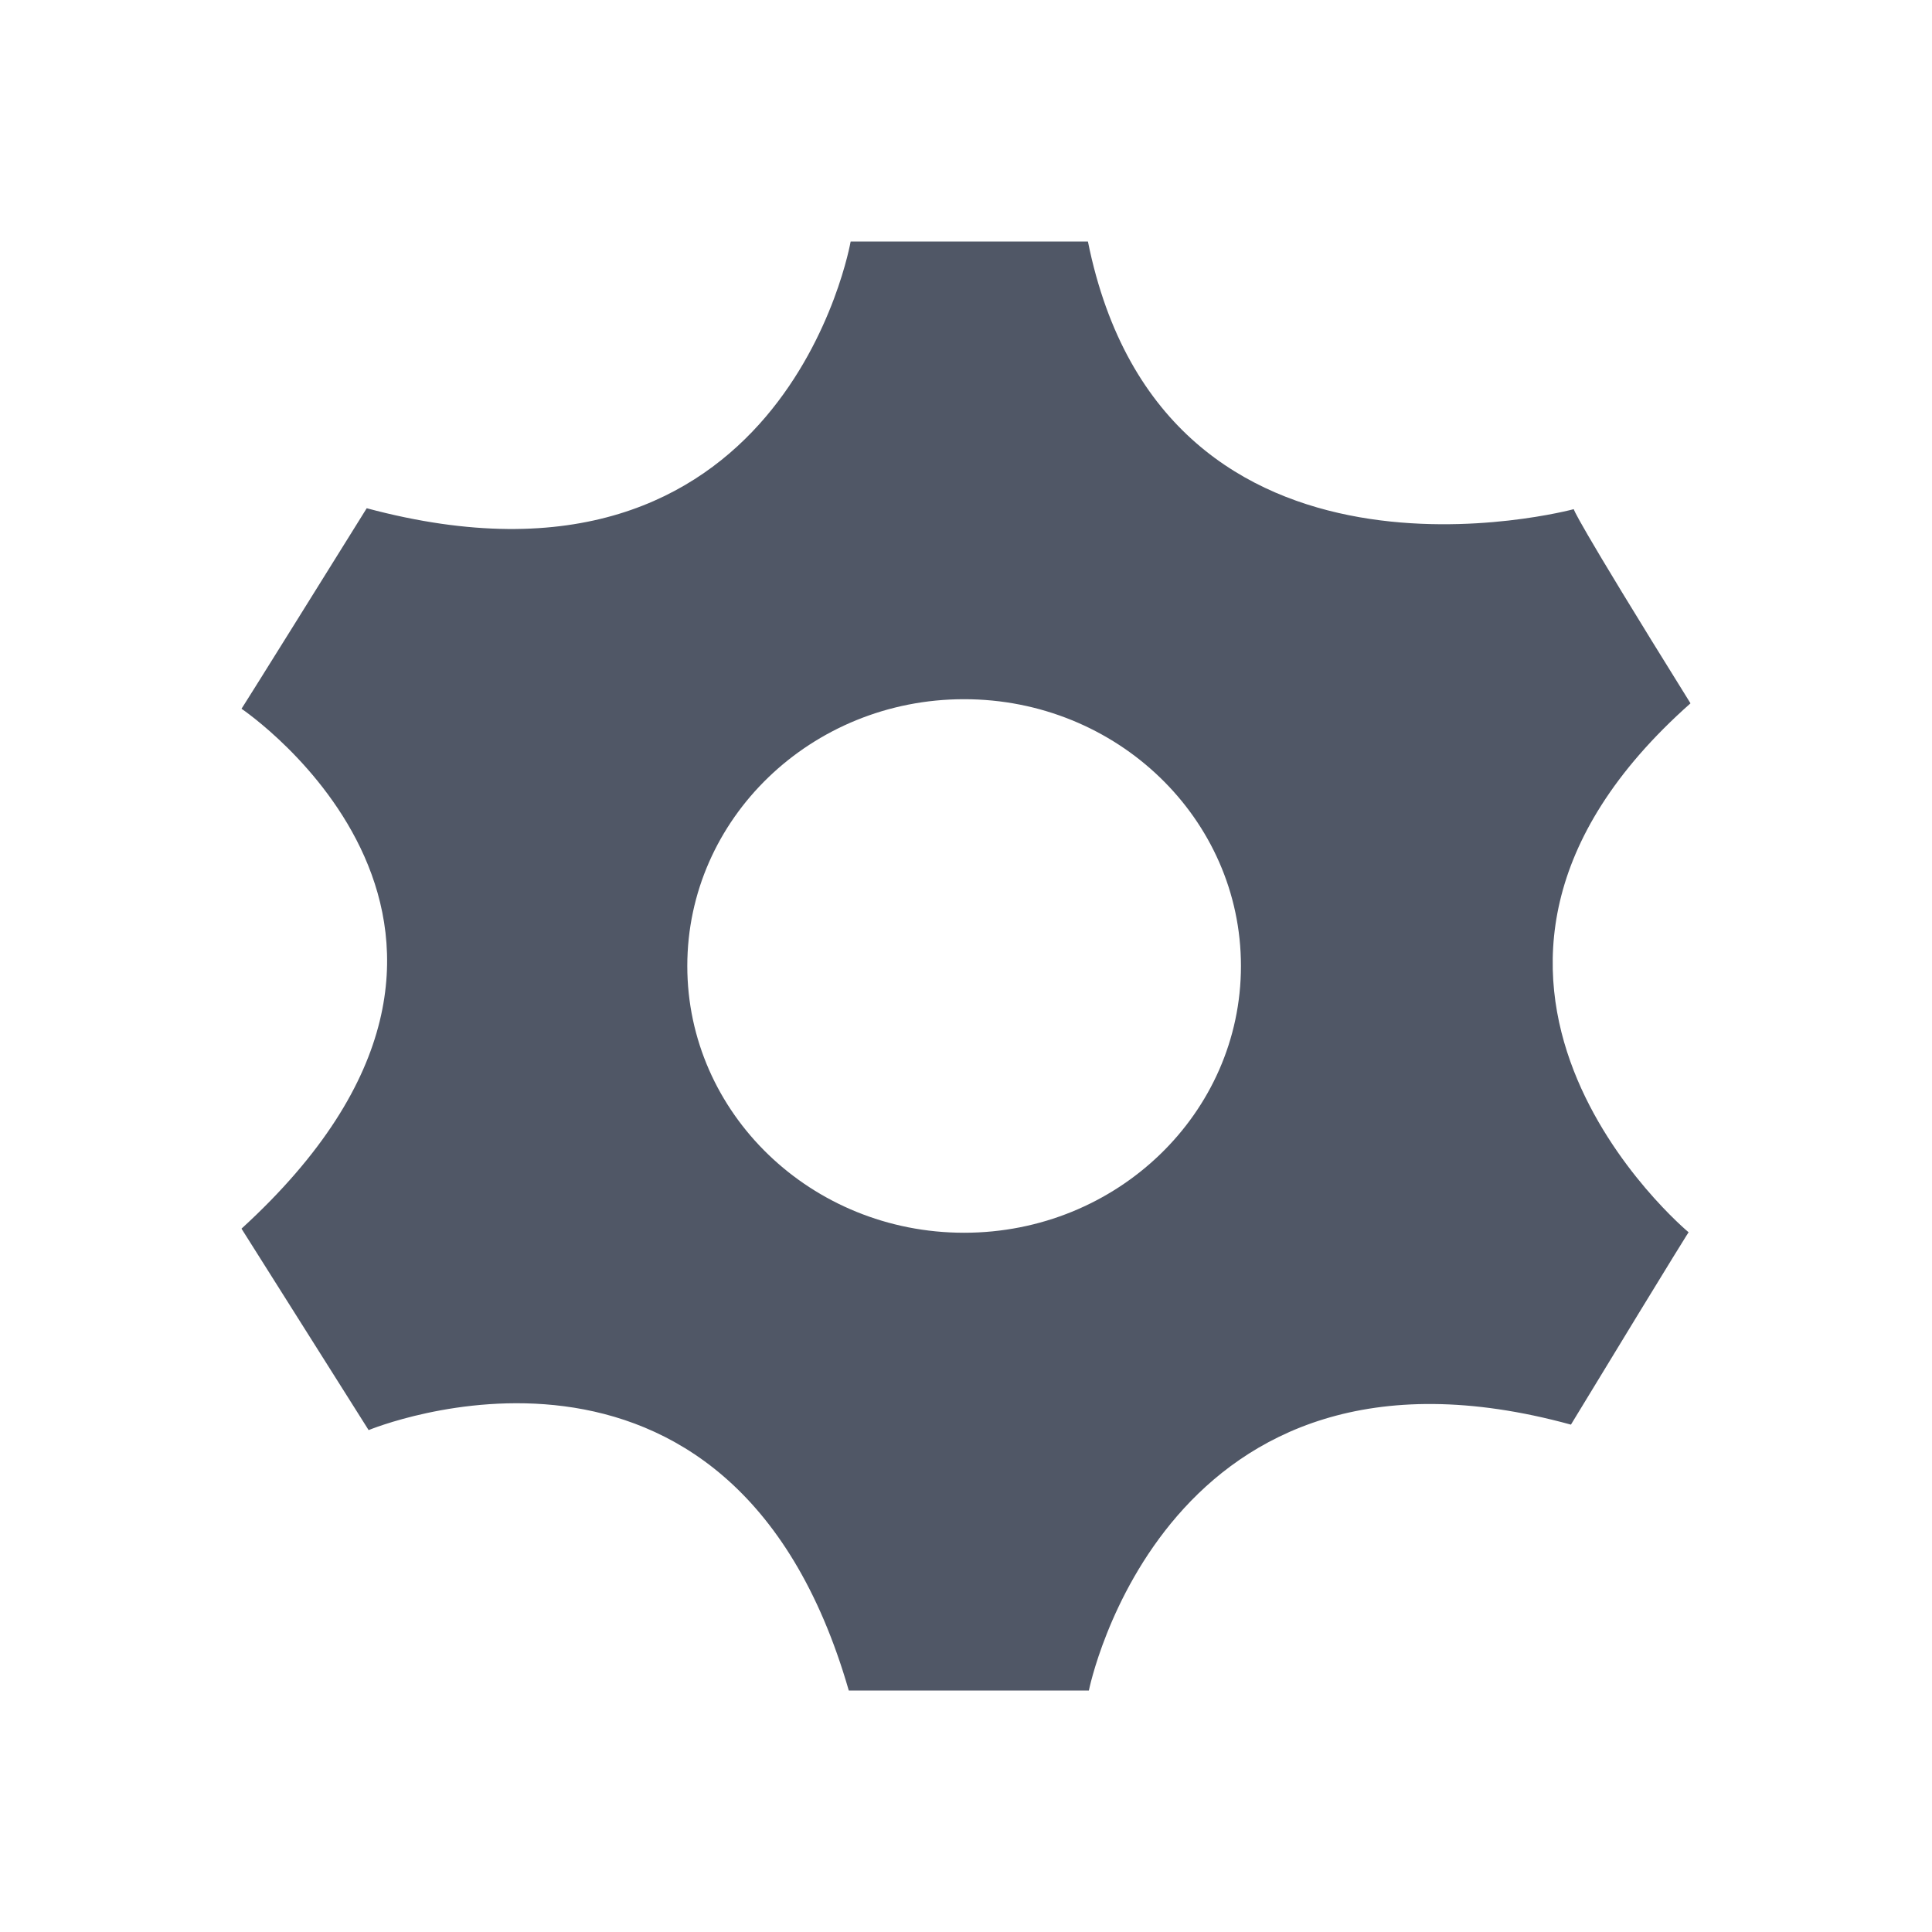 <?xml version="1.0" standalone="no"?><!DOCTYPE svg PUBLIC "-//W3C//DTD SVG 1.1//EN" "http://www.w3.org/Graphics/SVG/1.1/DTD/svg11.dtd"><svg class="icon" width="64px" height="64.00px" viewBox="0 0 1024 1024" version="1.1" xmlns="http://www.w3.org/2000/svg"><path fill="#505766" d="M896 372.774c-62.874-100.998-61.869-102.906-61.869-102.906S617.043 328.525 576.621 128L450.861 128c0 0-34.688 200.845-256.493 141.376C130.246 372.371 128.058 375.59 128 375.648c0.09 0.058 173.606 116.902 0 275.565l67.379 106.771c0 0 191.706-79.693 254.49 138.016l127.258 0c0 0 39.917-200.064 255.501-140.915 61.382-100.986 62.368-101.952 62.368-101.952S732.25 517.92 896 372.774L896 372.774zM510.995 653.382c-81.018 0-146.714-63.302-146.714-141.389s65.696-141.402 146.714-141.402c81.03 0 146.733 63.315 146.733 141.402S592.026 653.382 510.995 653.382L510.995 653.382zM510.995 653.382" /></svg>